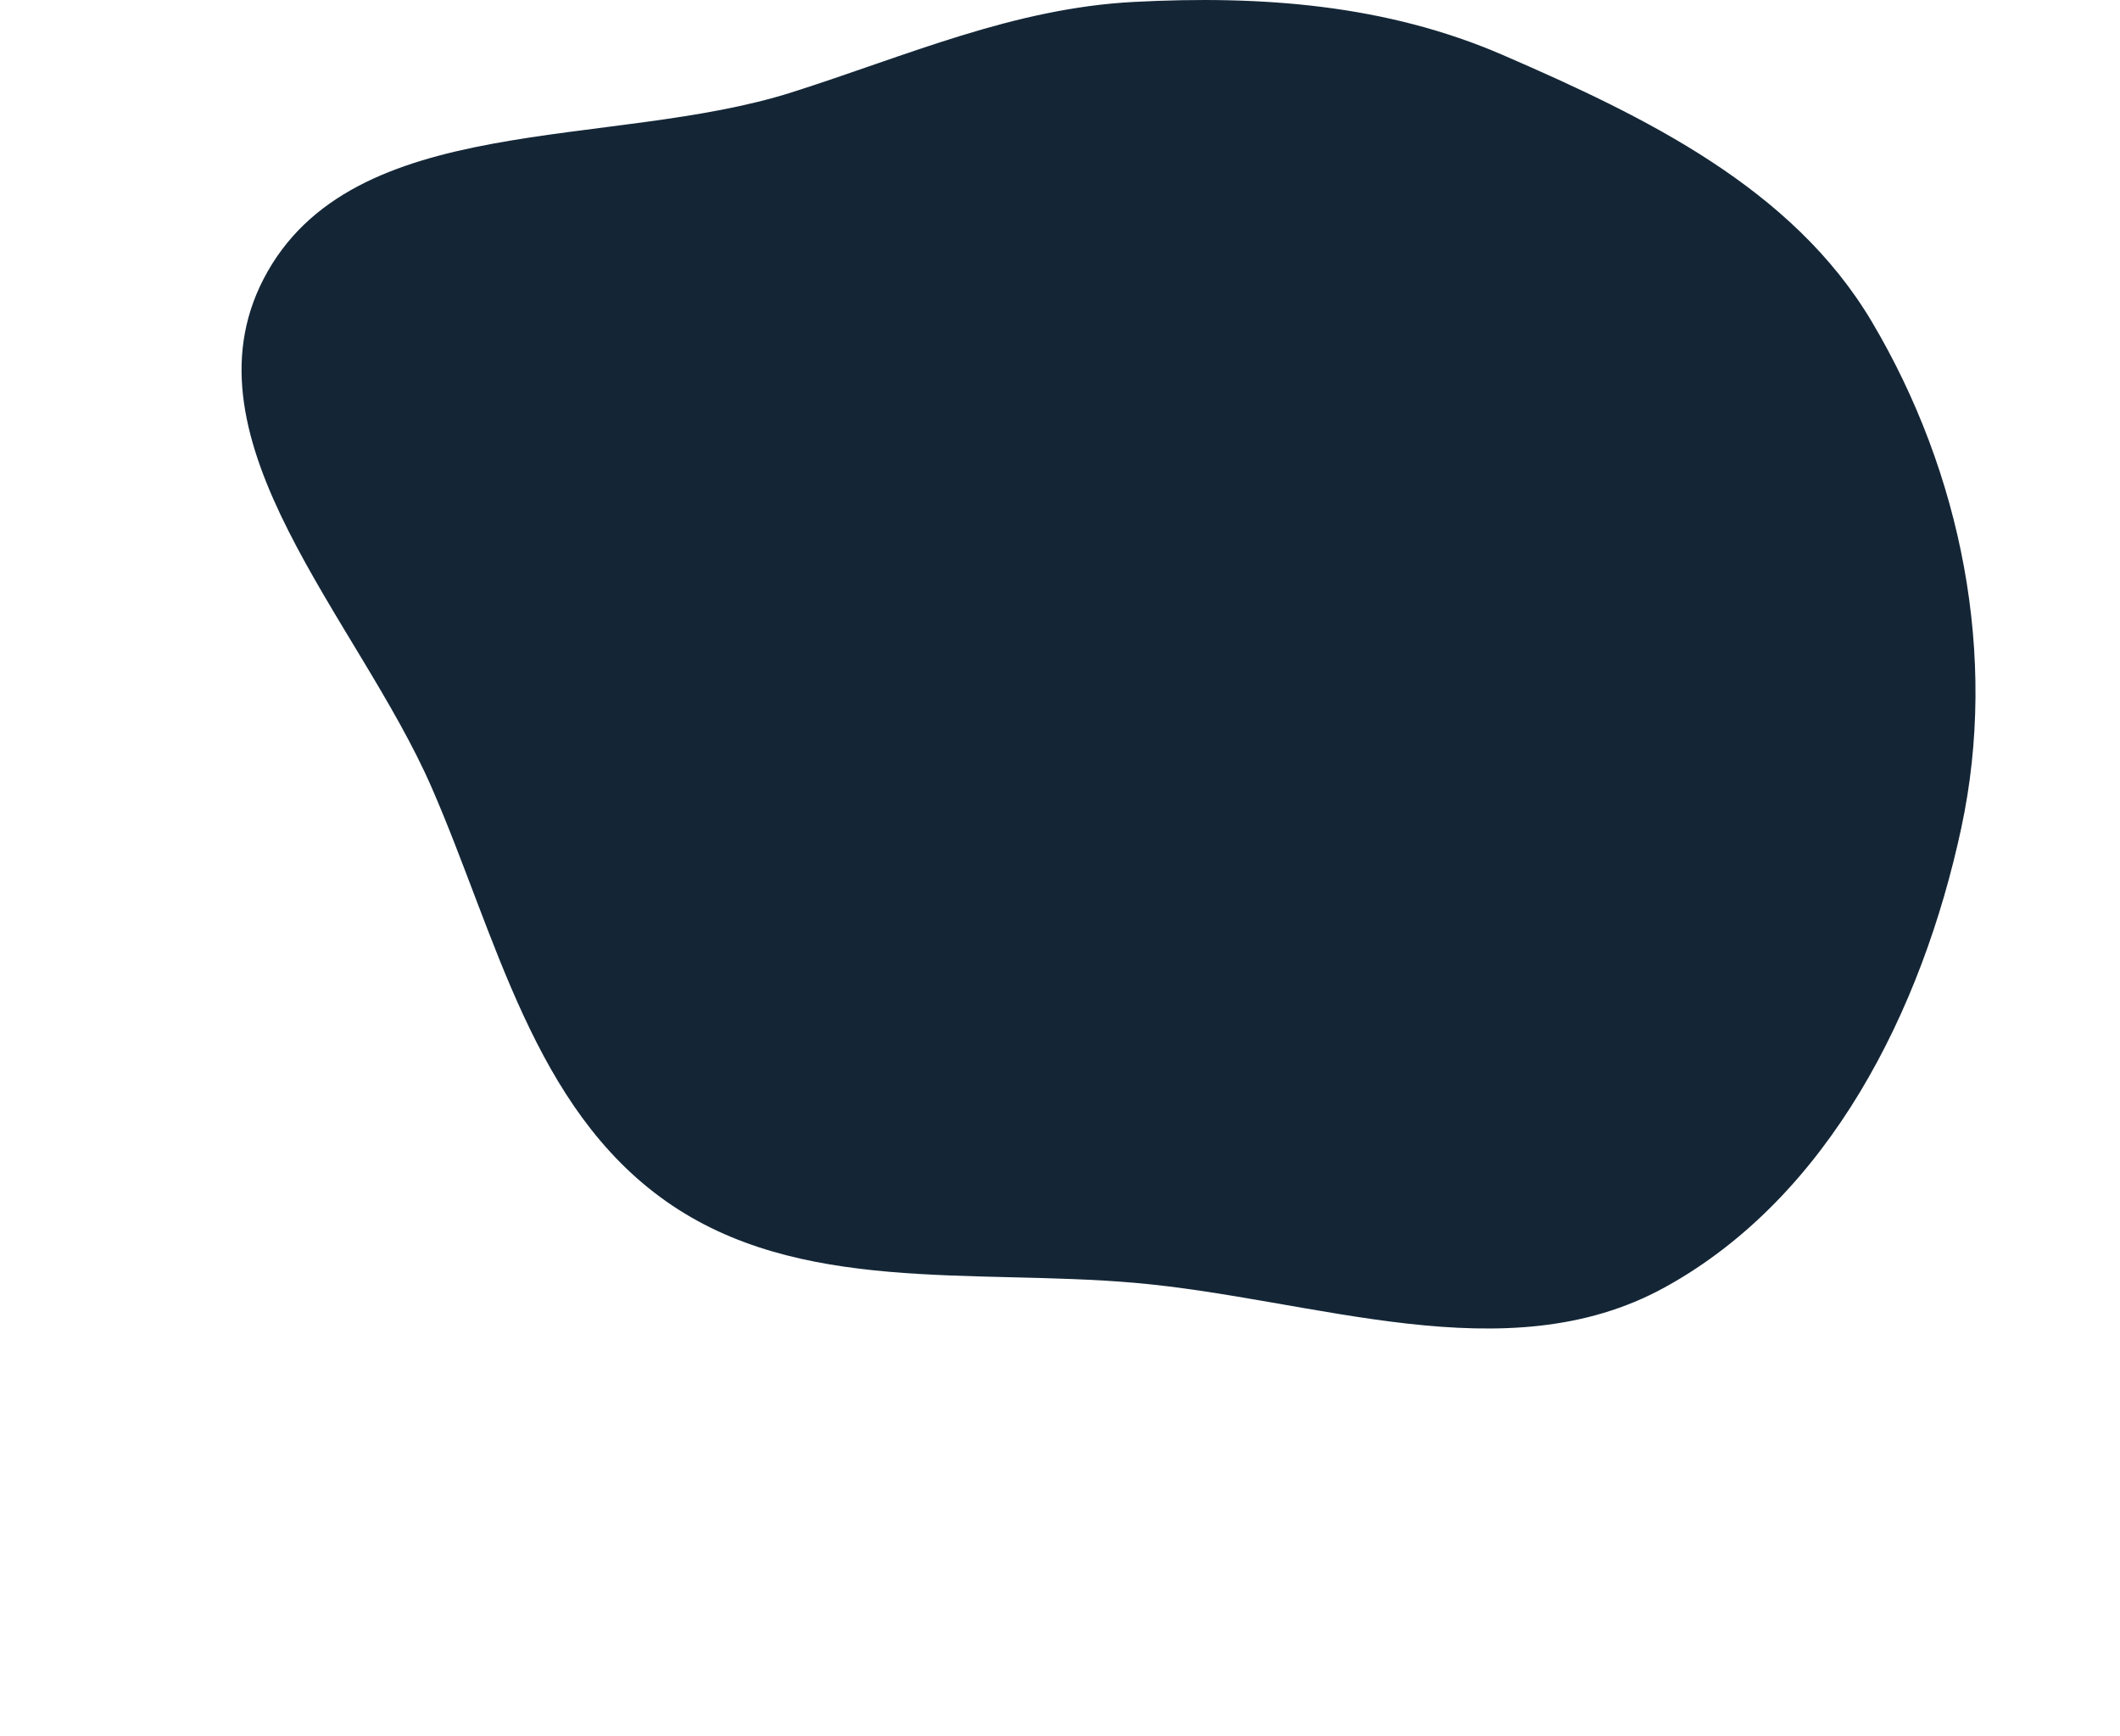 <svg xmlns="http://www.w3.org/2000/svg" width="243" height="199" fill="none" viewBox="0 0 243 199">
  <path fill="#142636" fill-rule="evenodd" d="M129.972.22c14.578-.764 28.898.284 42.282 6.083 16.376 7.096 33.215 15.26 42.296 30.564 10.284 17.33 14.482 38.326 10.262 58.009-4.485 20.918-15.178 42.328-33.993 52.672-18.199 10.006-40.133 1.259-60.847-.527-18.537-1.599-38.457 1.359-53.637-9.347-15.254-10.759-19.422-30.367-26.866-47.434-8.388-19.228-28.913-39.653-19.25-58.28 10.077-19.422 39.663-14.734 60.585-21.392C103.993 6.372 116.144.943 129.972.22z" clip-rule="evenodd"/>
</svg>

